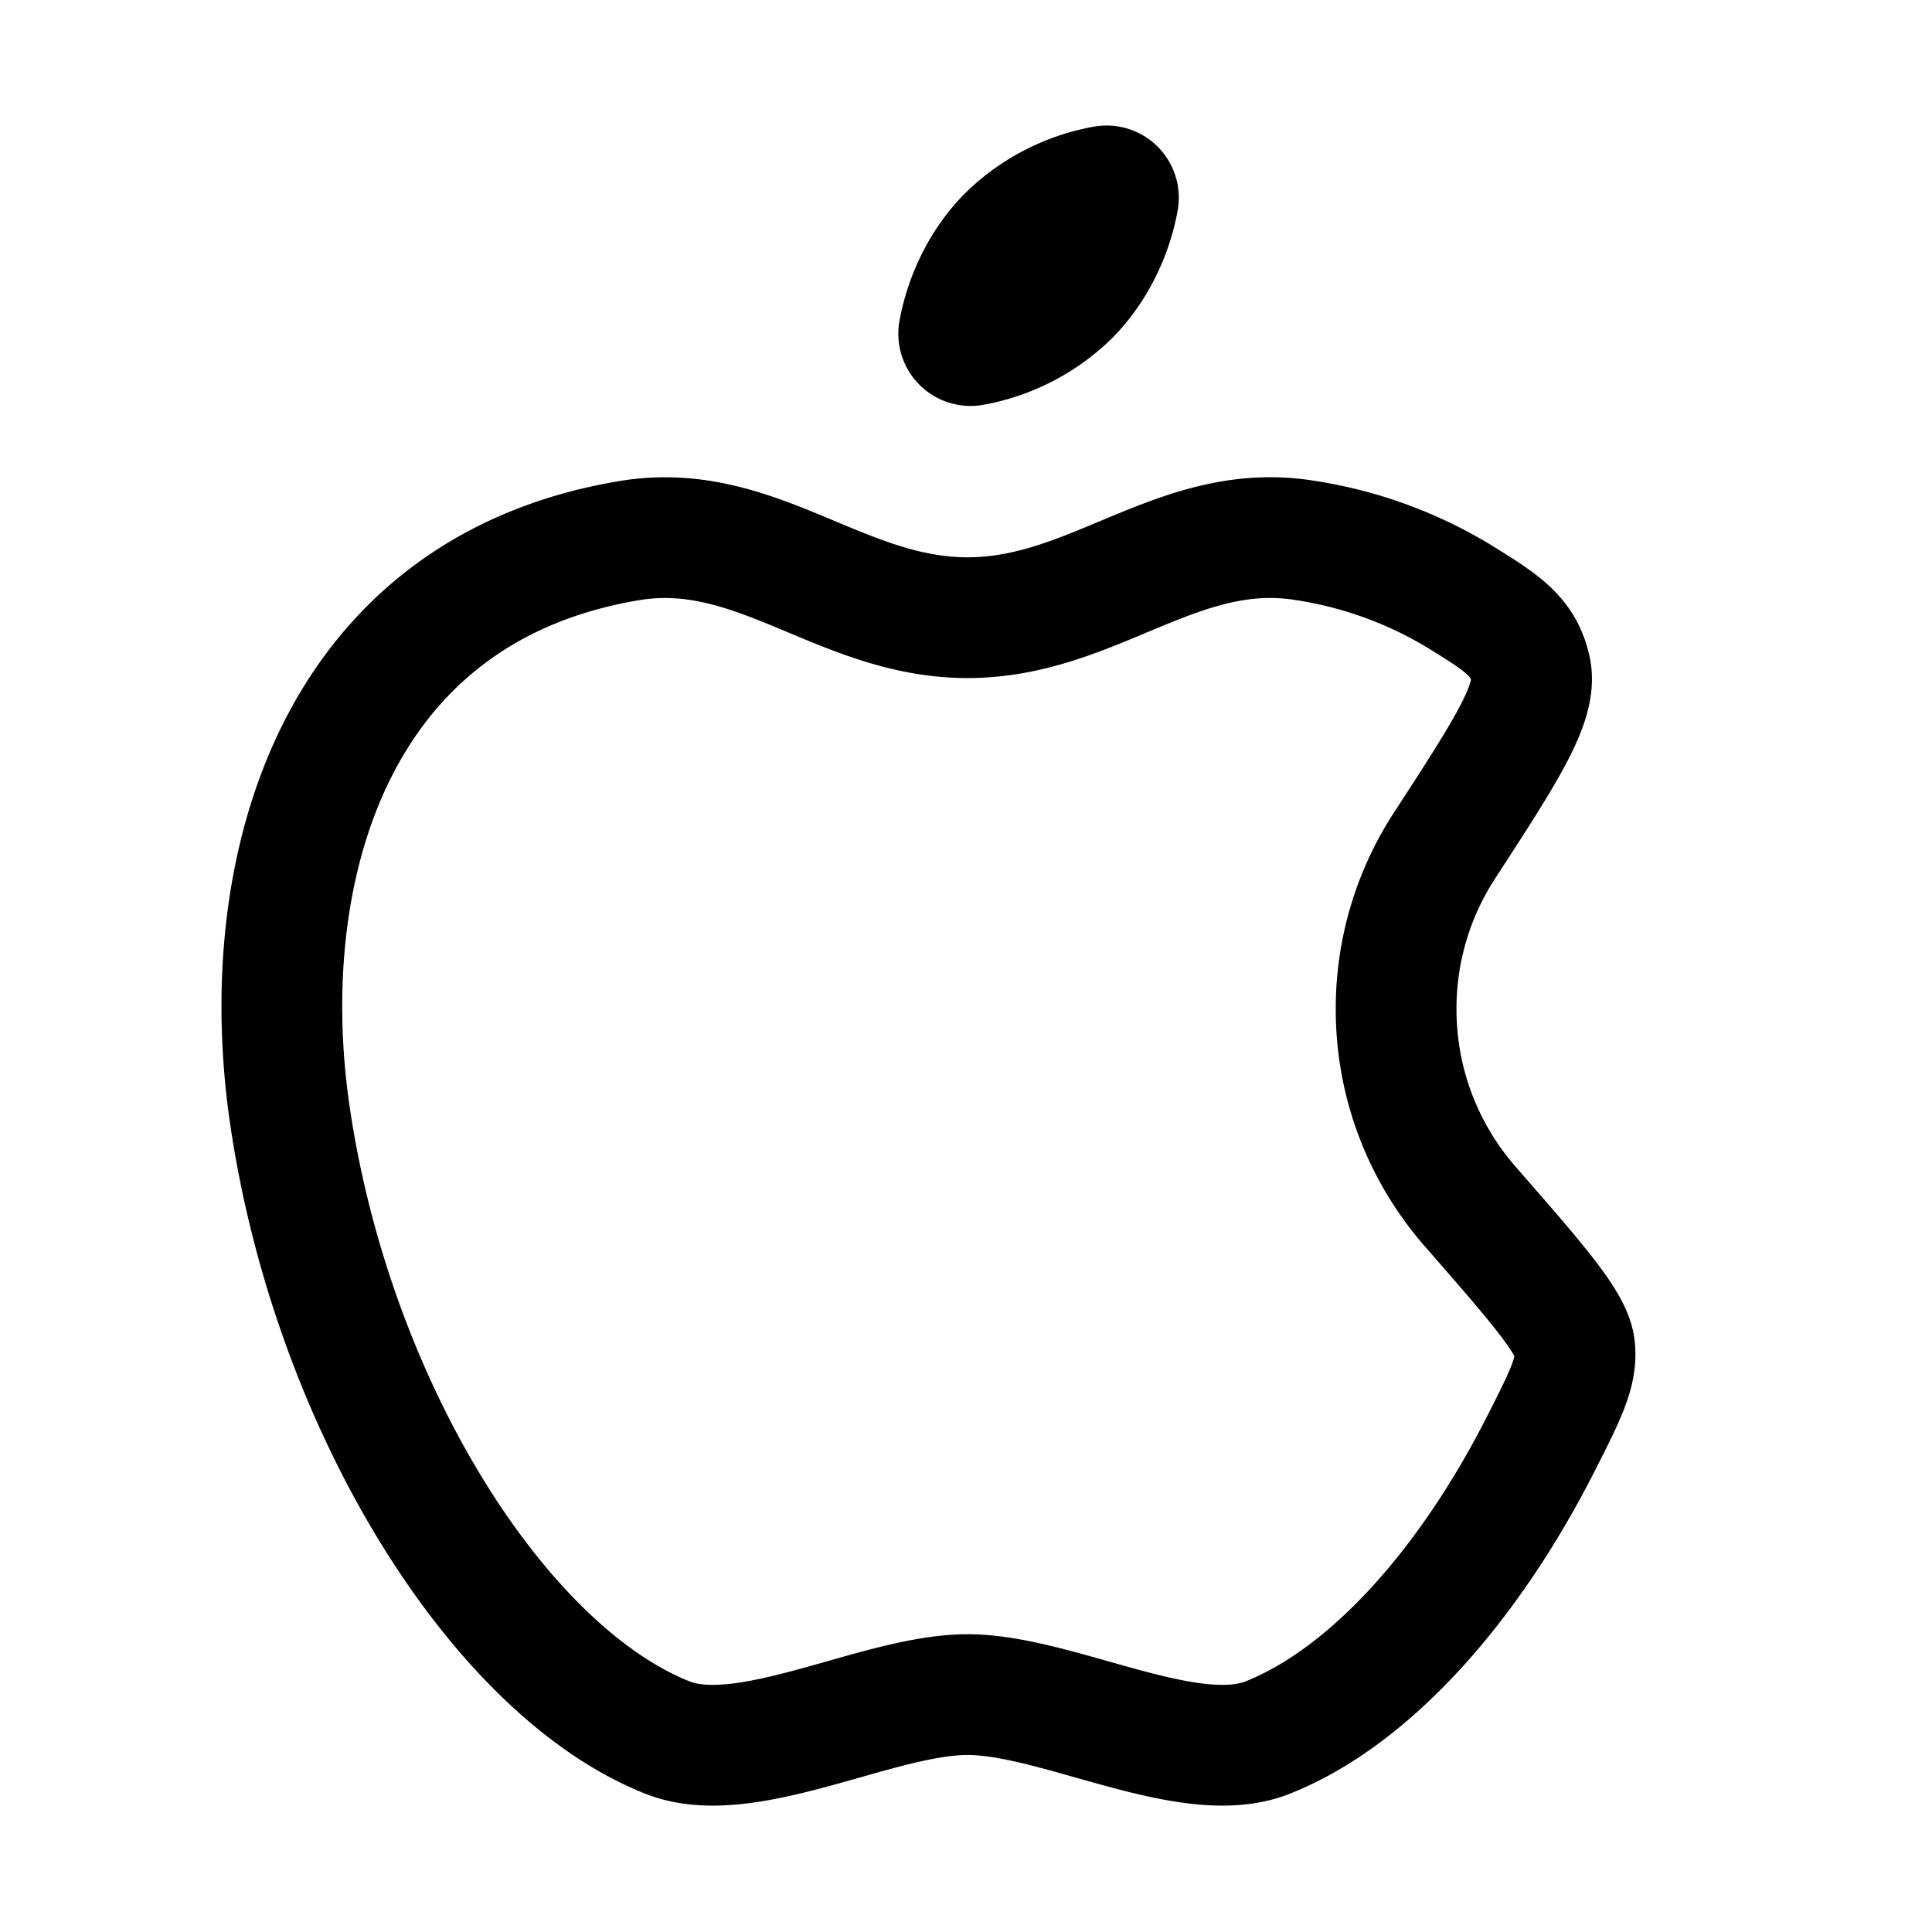 <svg xmlns="http://www.w3.org/2000/svg" width="24" height="24" viewbox="0 0 24 24" fill="none">
    <path stroke="currentColor" stroke-linejoin="round" stroke-width="1.5" d="M18.124 7.406c.53.328.796.492.888.903.093.41-.295 1.006-1.069 2.197a3.71 3.71 0 0 0-.6 2.029c0 .937.346 1.794.918 2.45.84.962 1.261 1.444 1.299 1.747.038.304-.113.6-.415 1.195-.907 1.79-2.145 3.162-3.399 3.658-.577.229-1.384 0-2.179-.225-.549-.155-1.091-.309-1.548-.309-.456 0-.999.154-1.548.31-.794.224-1.602.453-2.178.224-2.105-.833-4.167-4.136-4.693-7.738-.44-3.016.526-6.512 4.21-7.13.855-.145 1.557.149 2.27.447.604.253 1.216.509 1.94.509.722 0 1.335-.256 1.938-.509.714-.298 1.415-.592 2.27-.448a5.215 5.215 0 0 1 1.896.69Z"/>
    <path stroke="currentColor" stroke-linejoin="round" stroke-width="1.5" d="M12.085 4.29a2.303 2.303 0 0 0 1.193-.613c.341-.341.54-.791.613-1.193a.147.147 0 0 0-.173-.172 2.303 2.303 0 0 0-1.193.613c-.342.341-.54.791-.613 1.193a.147.147 0 0 0 .173.172z" clip-rule="evenodd"/>
</svg>